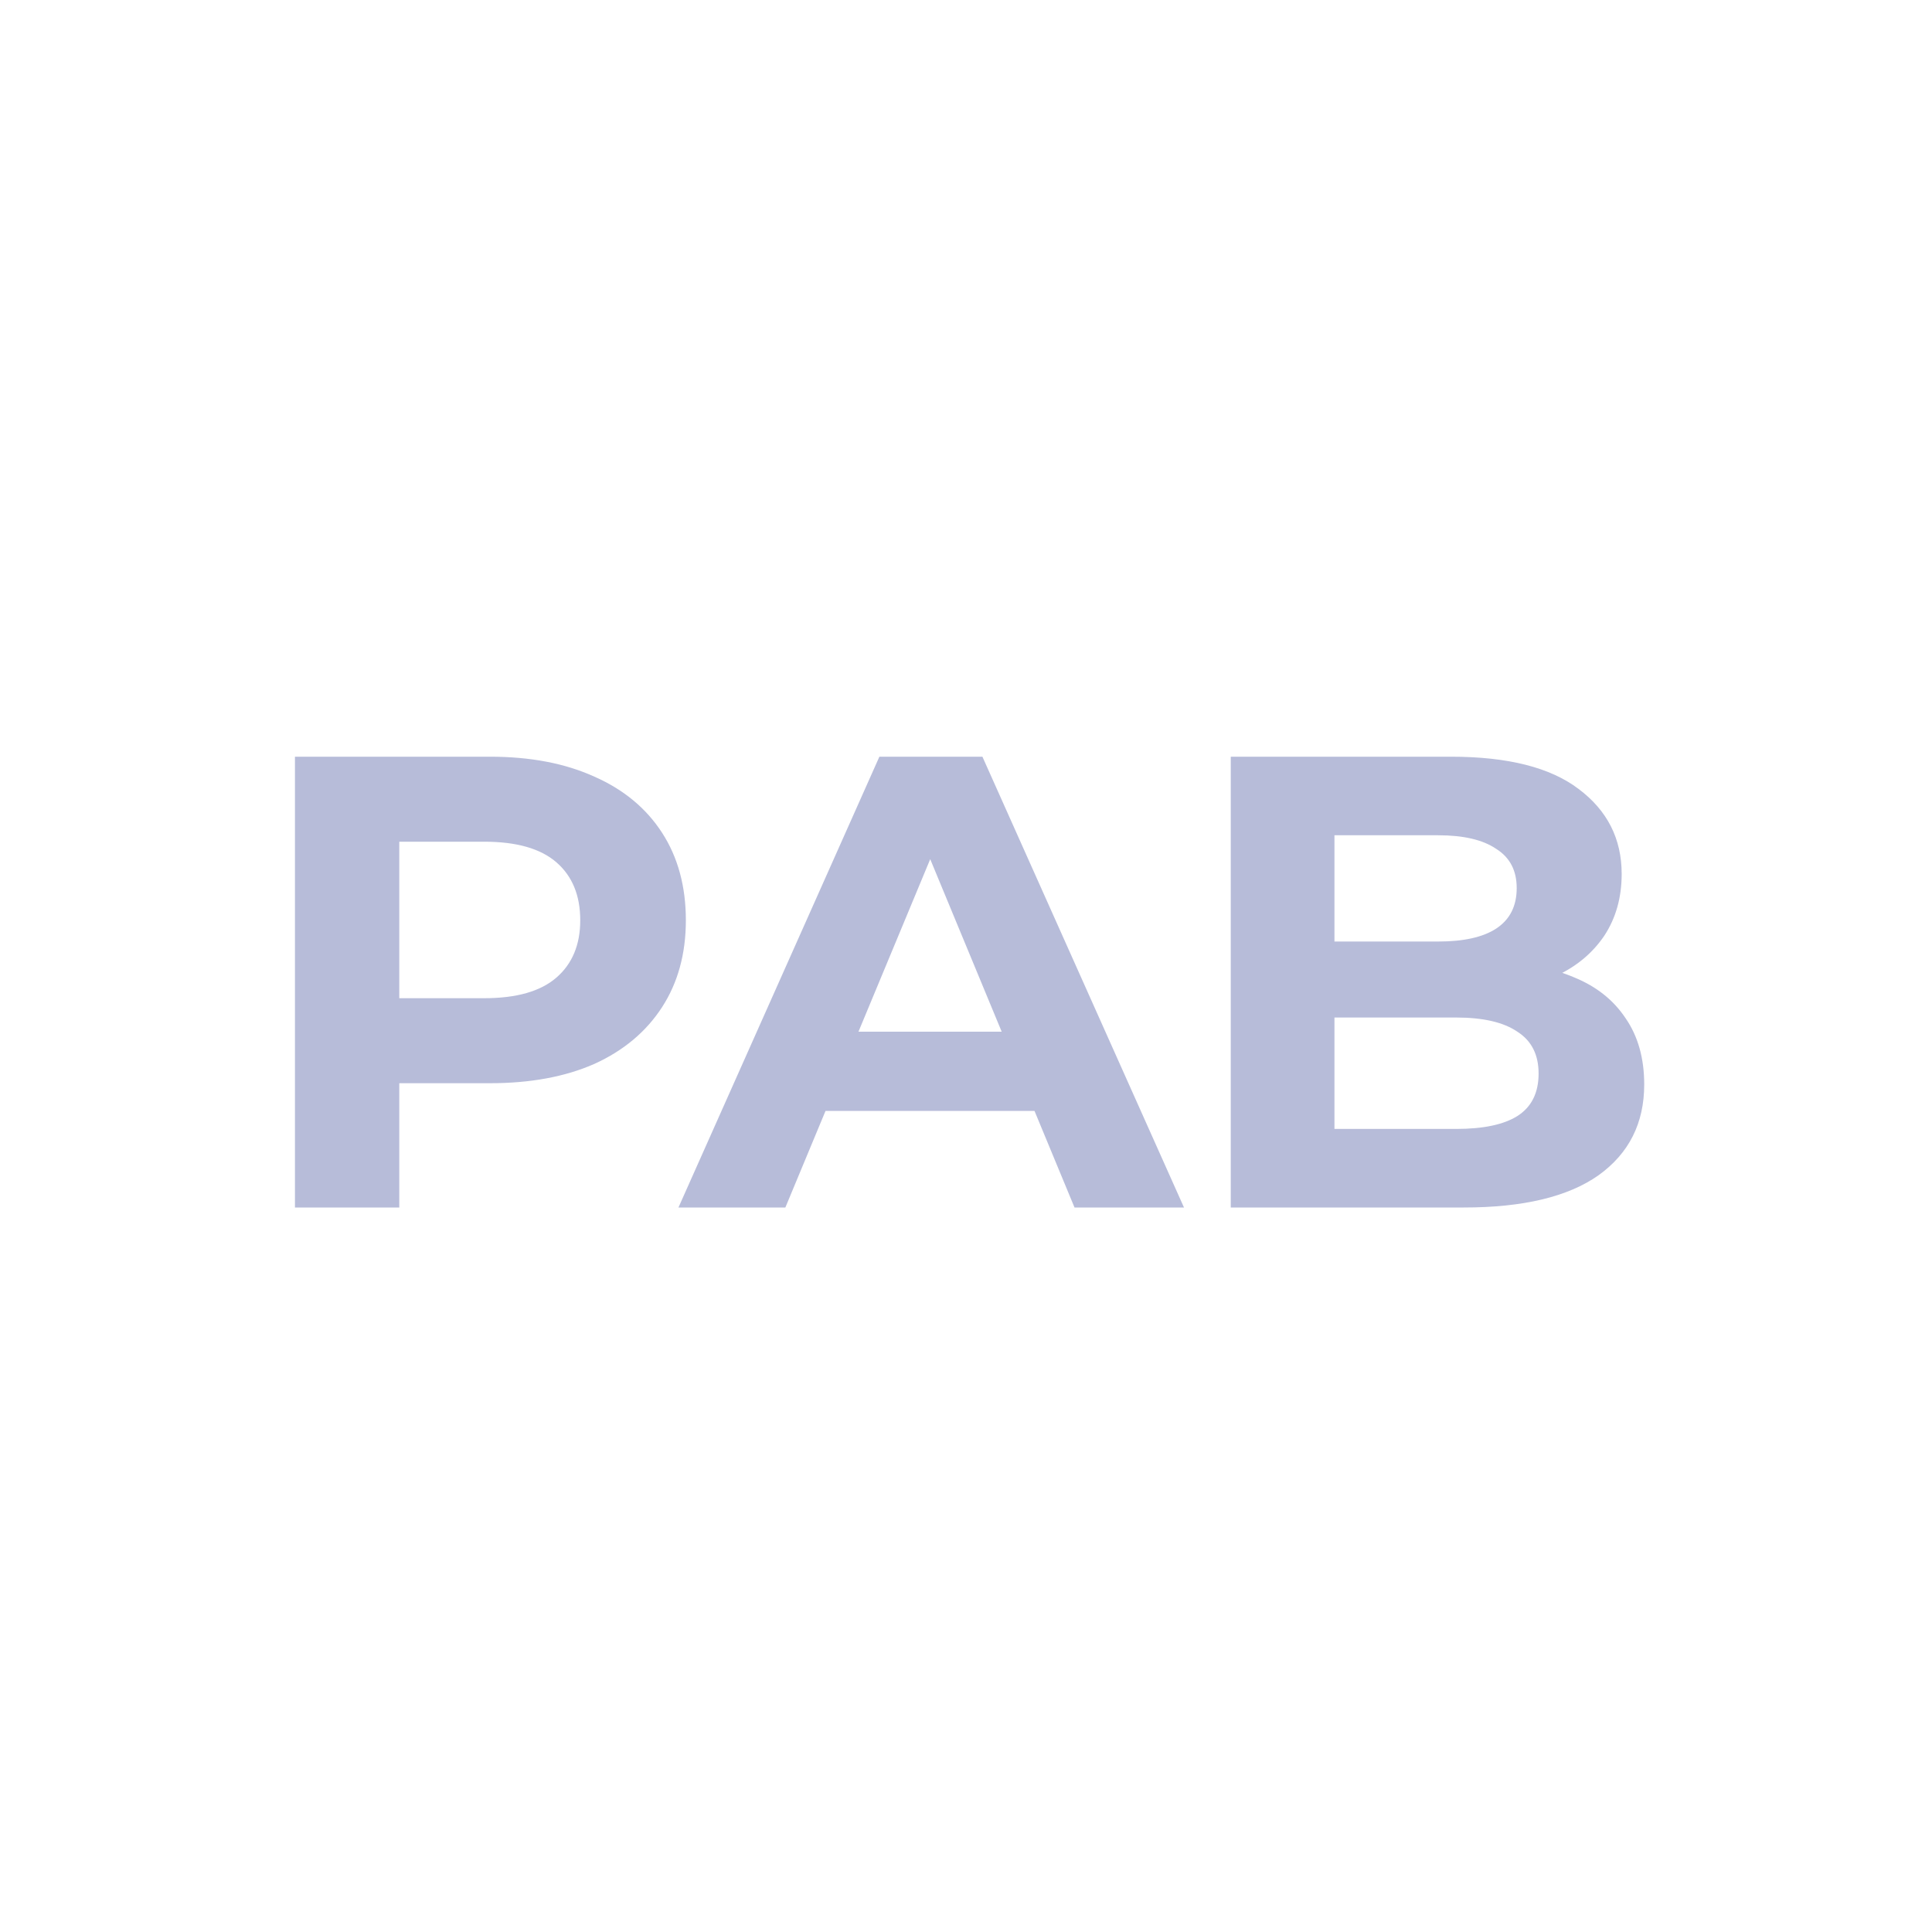 <svg width="24" height="24" viewBox="0 0 24 24" fill="none" xmlns="http://www.w3.org/2000/svg">
<path d="M3.664 15V9.4H6.088C6.589 9.4 7.021 9.483 7.384 9.648C7.747 9.808 8.027 10.04 8.224 10.344C8.421 10.648 8.52 11.011 8.52 11.432C8.52 11.848 8.421 12.208 8.224 12.512C8.027 12.816 7.747 13.051 7.384 13.216C7.021 13.376 6.589 13.456 6.088 13.456H4.384L4.96 12.872V15H3.664ZM4.96 13.016L4.384 12.4H6.016C6.416 12.4 6.715 12.315 6.912 12.144C7.109 11.973 7.208 11.736 7.208 11.432C7.208 11.123 7.109 10.883 6.912 10.712C6.715 10.541 6.416 10.456 6.016 10.456H4.384L4.96 9.84V13.016ZM8.428 15L10.924 9.4H12.204L14.708 15H13.348L11.3 10.056H11.812L9.756 15H8.428ZM9.676 13.8L10.02 12.816H12.9L13.252 13.8H9.676ZM15.289 15V9.4H18.025C18.729 9.4 19.257 9.533 19.609 9.8C19.966 10.067 20.145 10.419 20.145 10.856C20.145 11.149 20.073 11.405 19.929 11.624C19.785 11.837 19.588 12.003 19.337 12.12C19.086 12.237 18.798 12.296 18.473 12.296L18.625 11.968C18.977 11.968 19.289 12.027 19.561 12.144C19.833 12.256 20.044 12.424 20.193 12.648C20.348 12.872 20.425 13.147 20.425 13.472C20.425 13.952 20.236 14.328 19.857 14.6C19.478 14.867 18.921 15 18.185 15H15.289ZM16.577 14.024H18.089C18.425 14.024 18.678 13.971 18.849 13.864C19.025 13.752 19.113 13.576 19.113 13.336C19.113 13.101 19.025 12.928 18.849 12.816C18.678 12.699 18.425 12.64 18.089 12.64H16.481V11.696H17.865C18.18 11.696 18.42 11.643 18.585 11.536C18.756 11.424 18.841 11.256 18.841 11.032C18.841 10.813 18.756 10.651 18.585 10.544C18.42 10.432 18.18 10.376 17.865 10.376H16.577V14.024Z" fill="#B7BCD9"/>
</svg>
